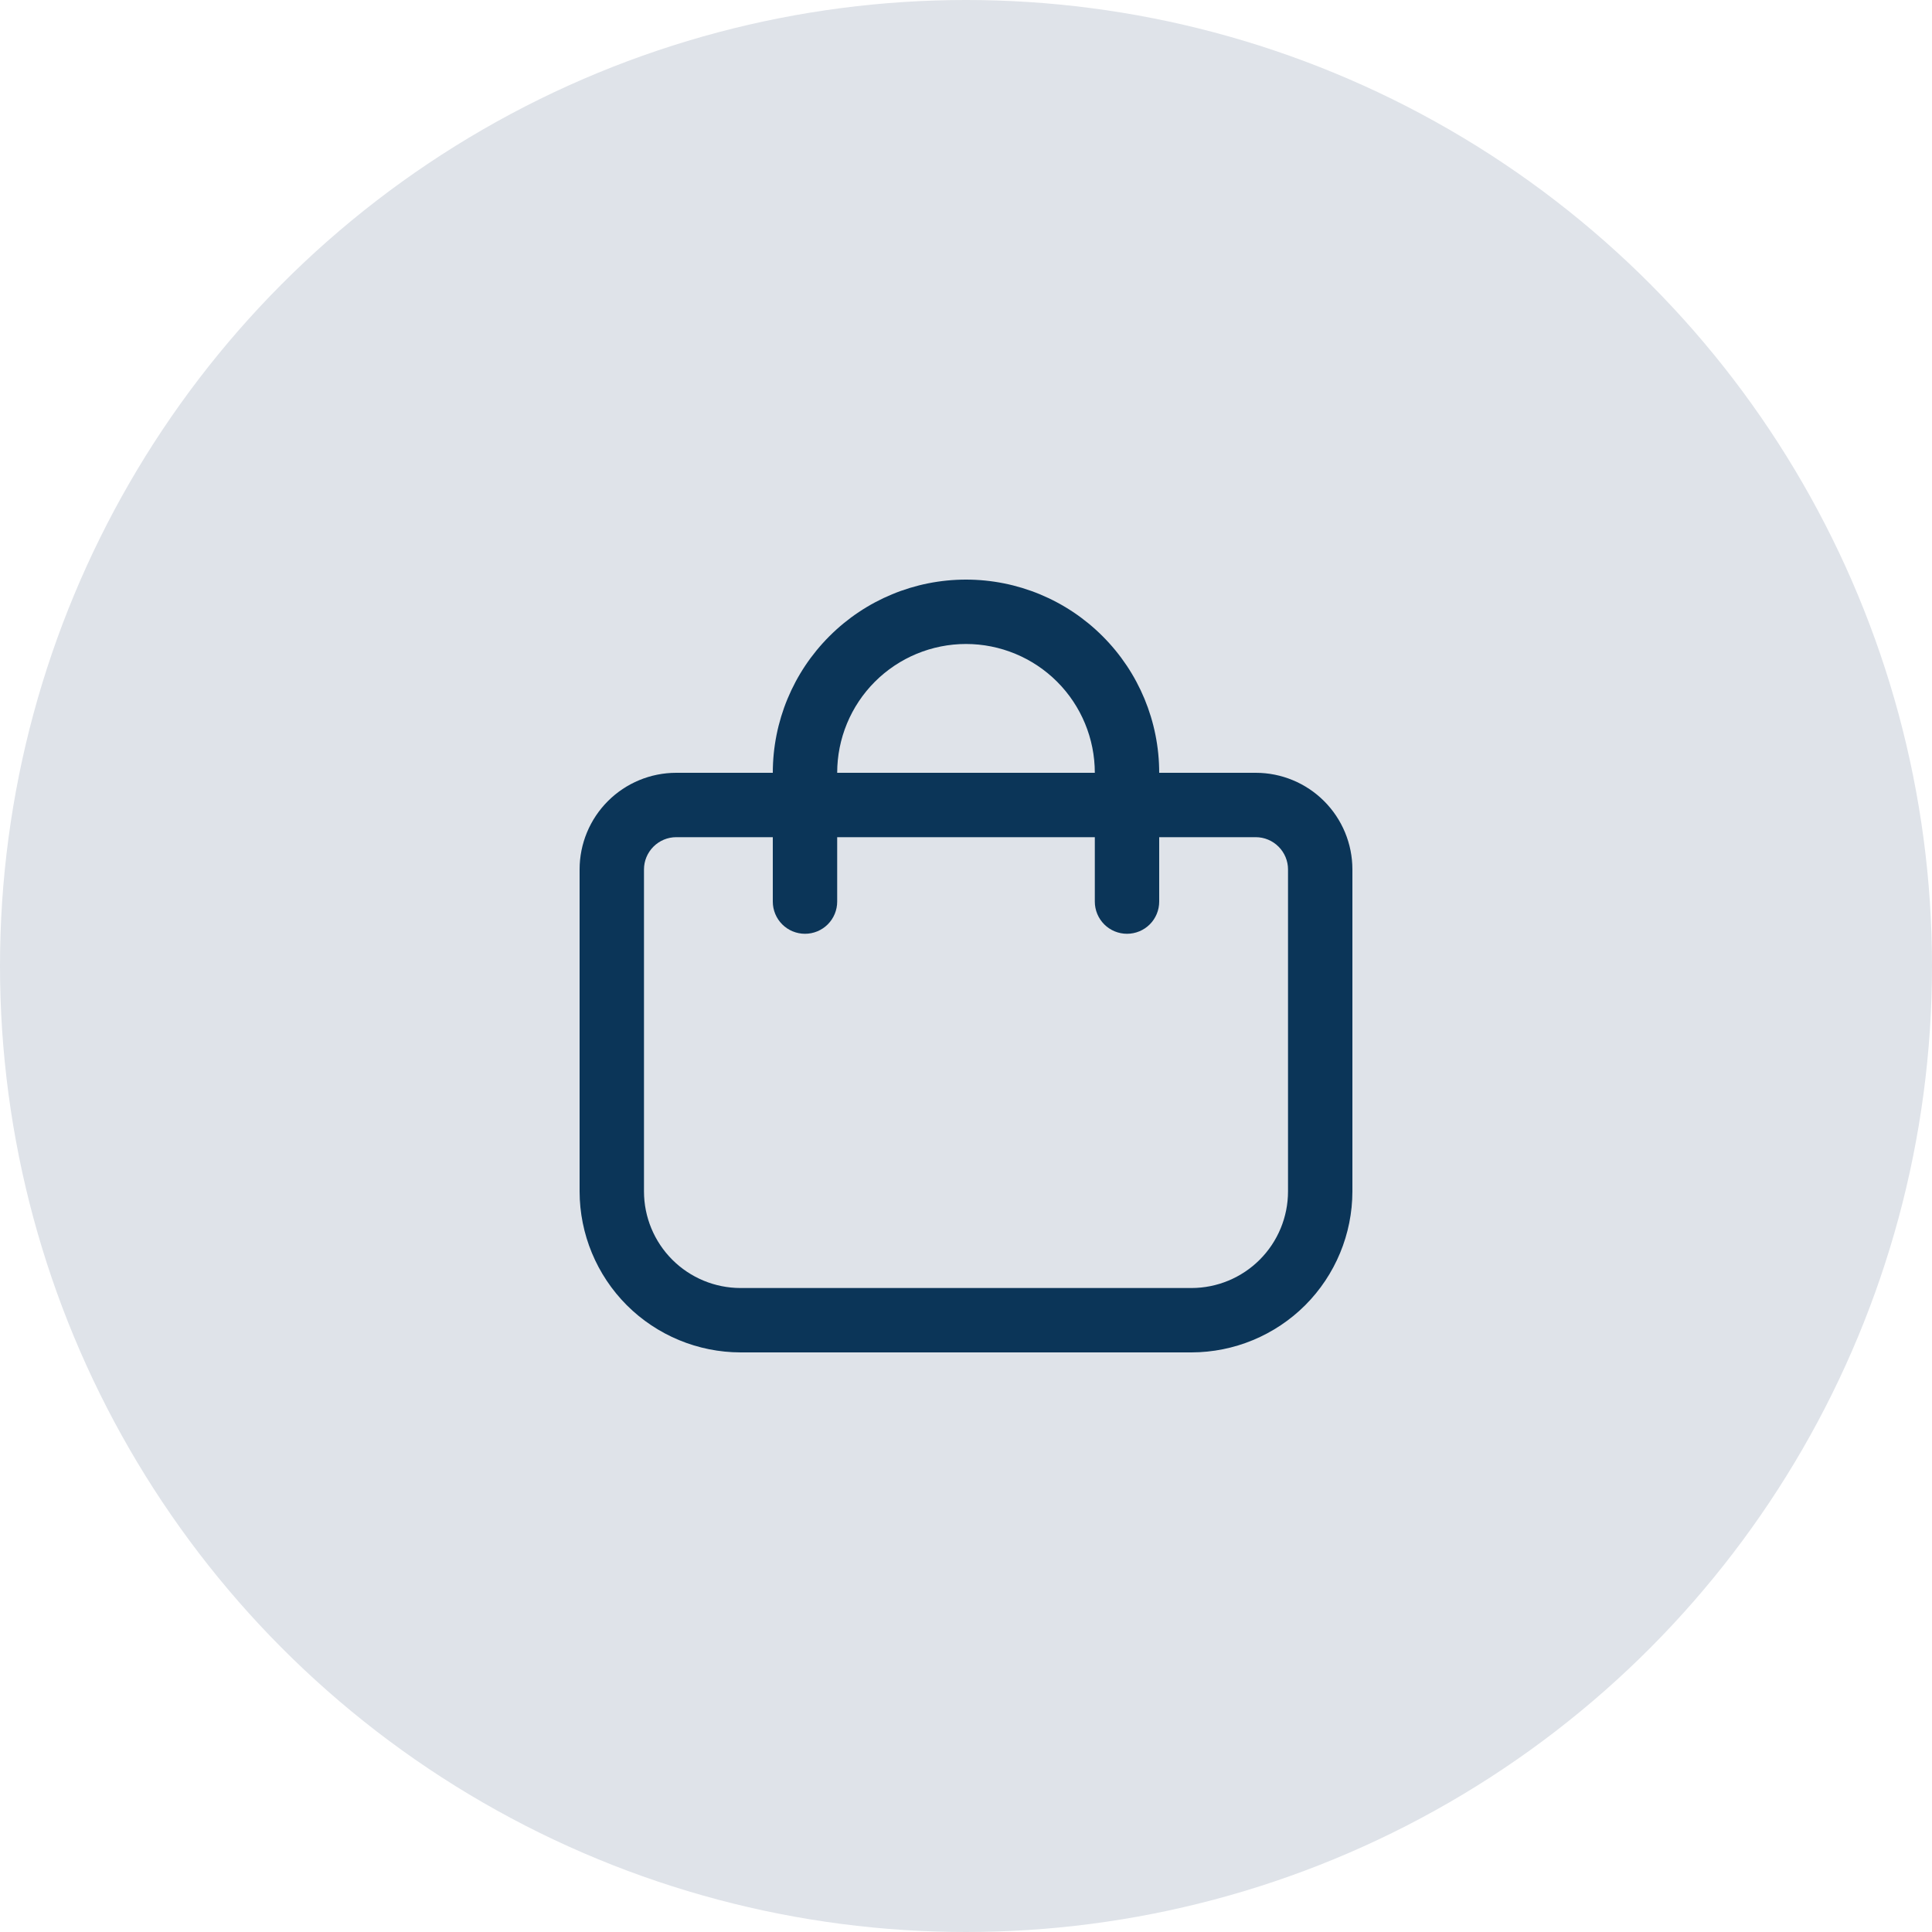 <svg width="40" height="40" viewBox="0 0 40 40" fill="none" xmlns="http://www.w3.org/2000/svg">
<circle cx="20" cy="20" r="20" fill="#DFE3E9"/>
<path d="M26 16H24C24 14.939 23.579 13.922 22.828 13.172C22.078 12.421 21.061 12 20 12C18.939 12 17.922 12.421 17.172 13.172C16.421 13.922 16 14.939 16 16H14C13.47 16 12.961 16.211 12.586 16.586C12.211 16.961 12 17.47 12 18V24.667C12.001 25.55 12.353 26.398 12.977 27.023C13.602 27.647 14.45 27.999 15.333 28H24.667C25.55 27.999 26.398 27.647 27.023 27.023C27.647 26.398 27.999 25.55 28 24.667V18C28 17.47 27.789 16.961 27.414 16.586C27.039 16.211 26.53 16 26 16ZM20 13.333C20.707 13.333 21.386 13.614 21.886 14.114C22.386 14.614 22.667 15.293 22.667 16H17.333C17.333 15.293 17.614 14.614 18.114 14.114C18.614 13.614 19.293 13.333 20 13.333ZM26.667 24.667C26.667 25.197 26.456 25.706 26.081 26.081C25.706 26.456 25.197 26.667 24.667 26.667H15.333C14.803 26.667 14.294 26.456 13.919 26.081C13.544 25.706 13.333 25.197 13.333 24.667V18C13.333 17.823 13.404 17.654 13.529 17.529C13.654 17.404 13.823 17.333 14 17.333H16V18.667C16 18.843 16.07 19.013 16.195 19.138C16.32 19.263 16.49 19.333 16.667 19.333C16.843 19.333 17.013 19.263 17.138 19.138C17.263 19.013 17.333 18.843 17.333 18.667V17.333H22.667V18.667C22.667 18.843 22.737 19.013 22.862 19.138C22.987 19.263 23.157 19.333 23.333 19.333C23.51 19.333 23.68 19.263 23.805 19.138C23.93 19.013 24 18.843 24 18.667V17.333H26C26.177 17.333 26.346 17.404 26.471 17.529C26.596 17.654 26.667 17.823 26.667 18V24.667Z" fill="#0B3558"/>
</svg>
